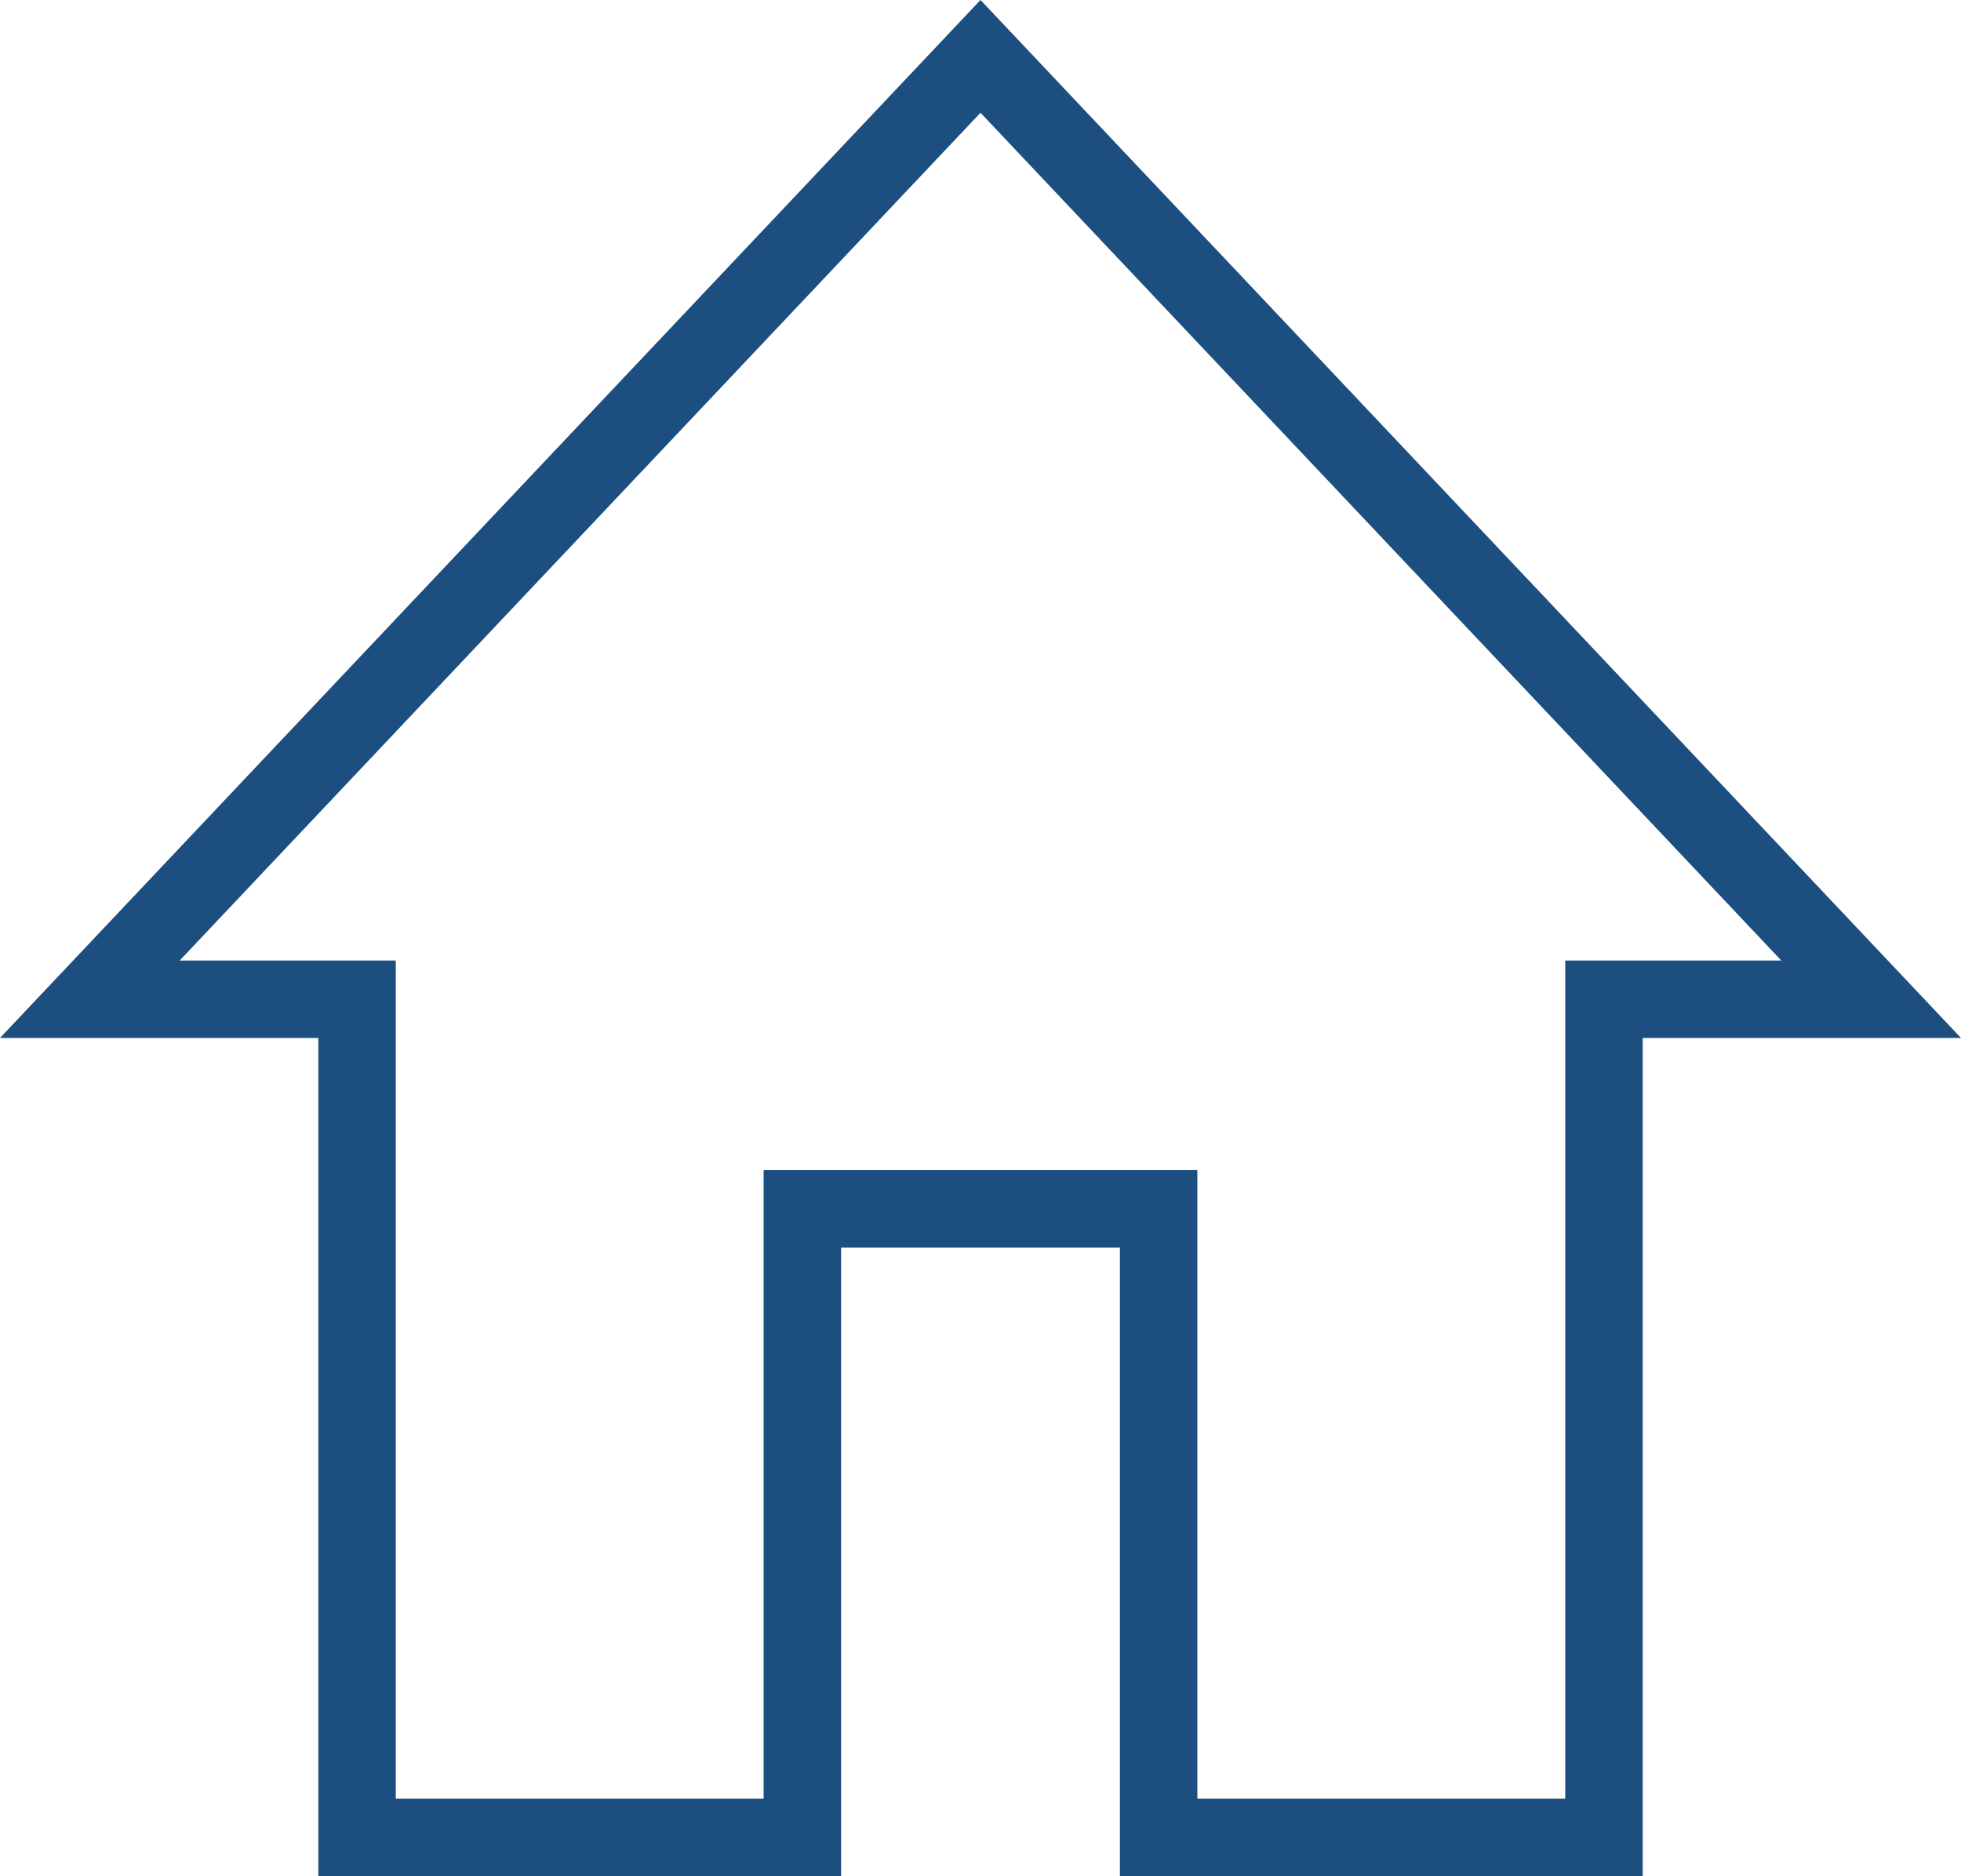 <svg xmlns="http://www.w3.org/2000/svg" width="25.32" height="24.228" viewBox="0 0 25.32 24.228">
  <g id="_352427_home_icon" data-name="352427_home_icon" transform="translate(2.16 0.728)">
    <path id="Path_4" data-name="Path 4" d="M13.2,29V20.882h4.6V29h5.75V18.176H27L15.5,6,4,18.176H7.45V29Z" transform="translate(-5 -6)" fill="none" stroke="#1c4e80" stroke-width="1"/>
  </g>
</svg>
